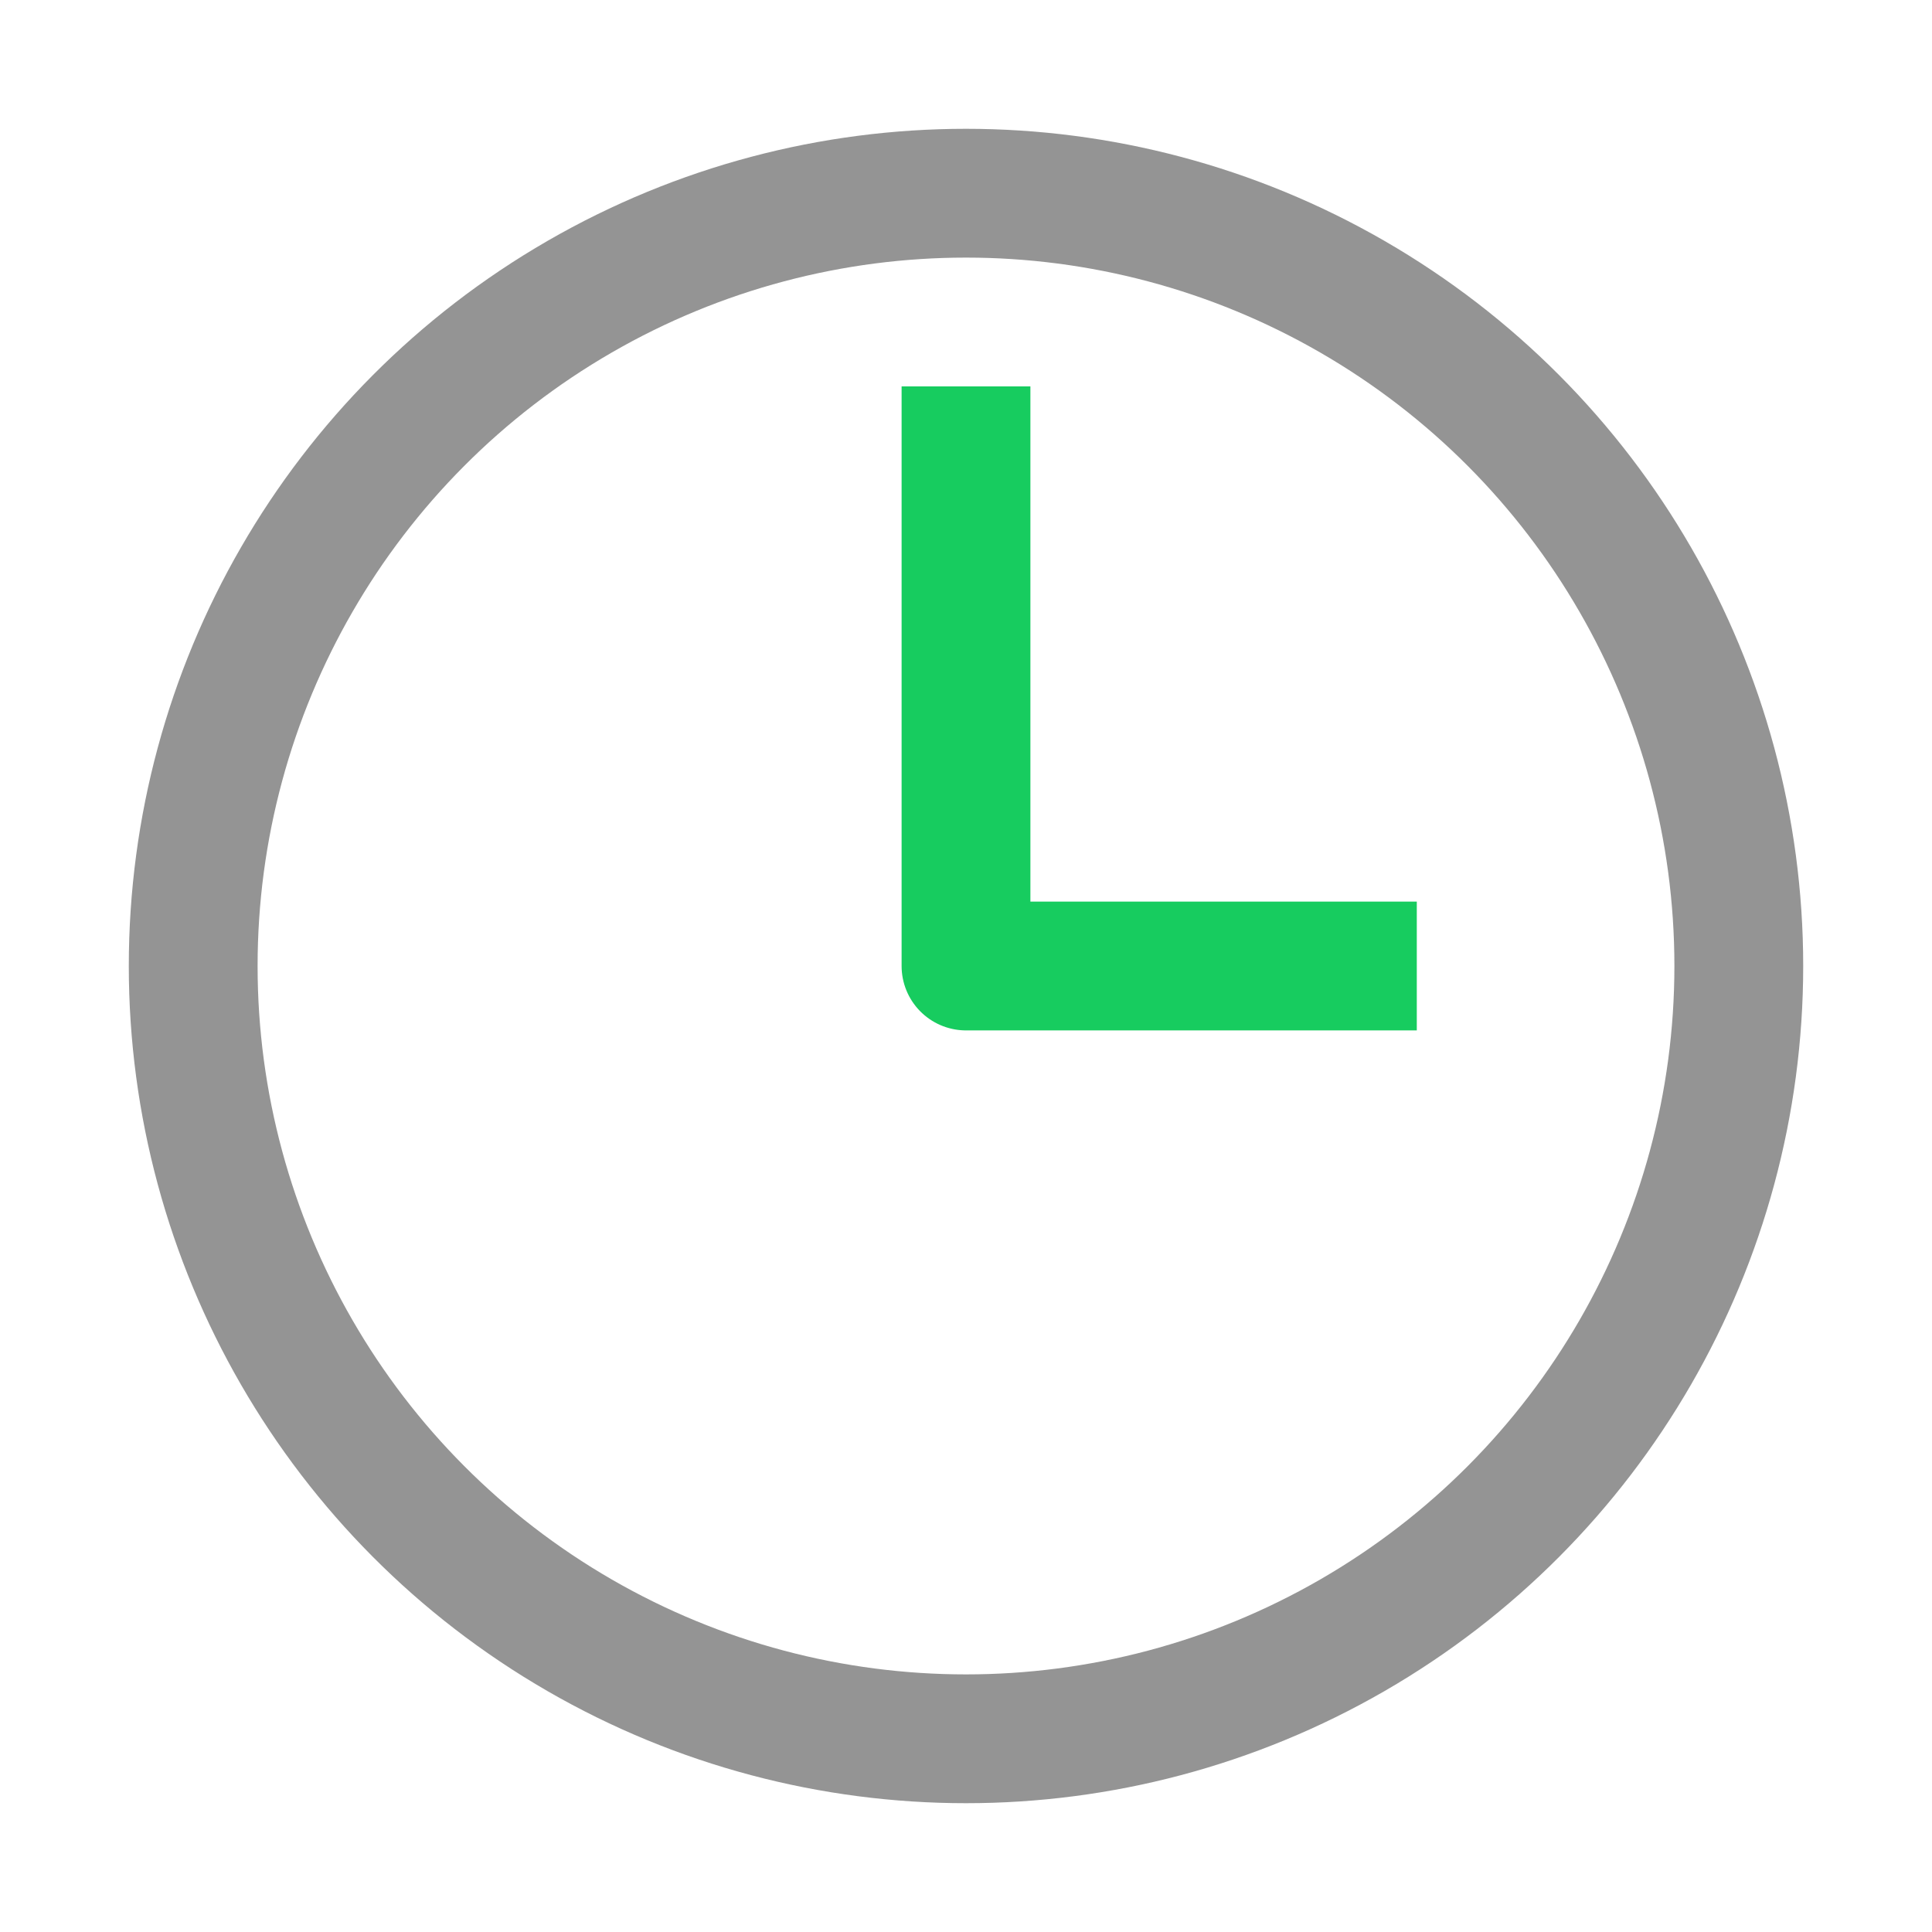 <svg xmlns="http://www.w3.org/2000/svg" width="15" height="15" viewBox="0 0 15 15"><polyline points="7.5 3.5 7.5 7.5 10.5 7.5" style="fill:none;stroke:#17CC5F;stroke-linecap:square;stroke-linejoin:round"/><circle cx="7.5" cy="7.5" r="6" style="fill:none;stroke:#949494;stroke-linecap:round;stroke-linejoin:round"/></svg>